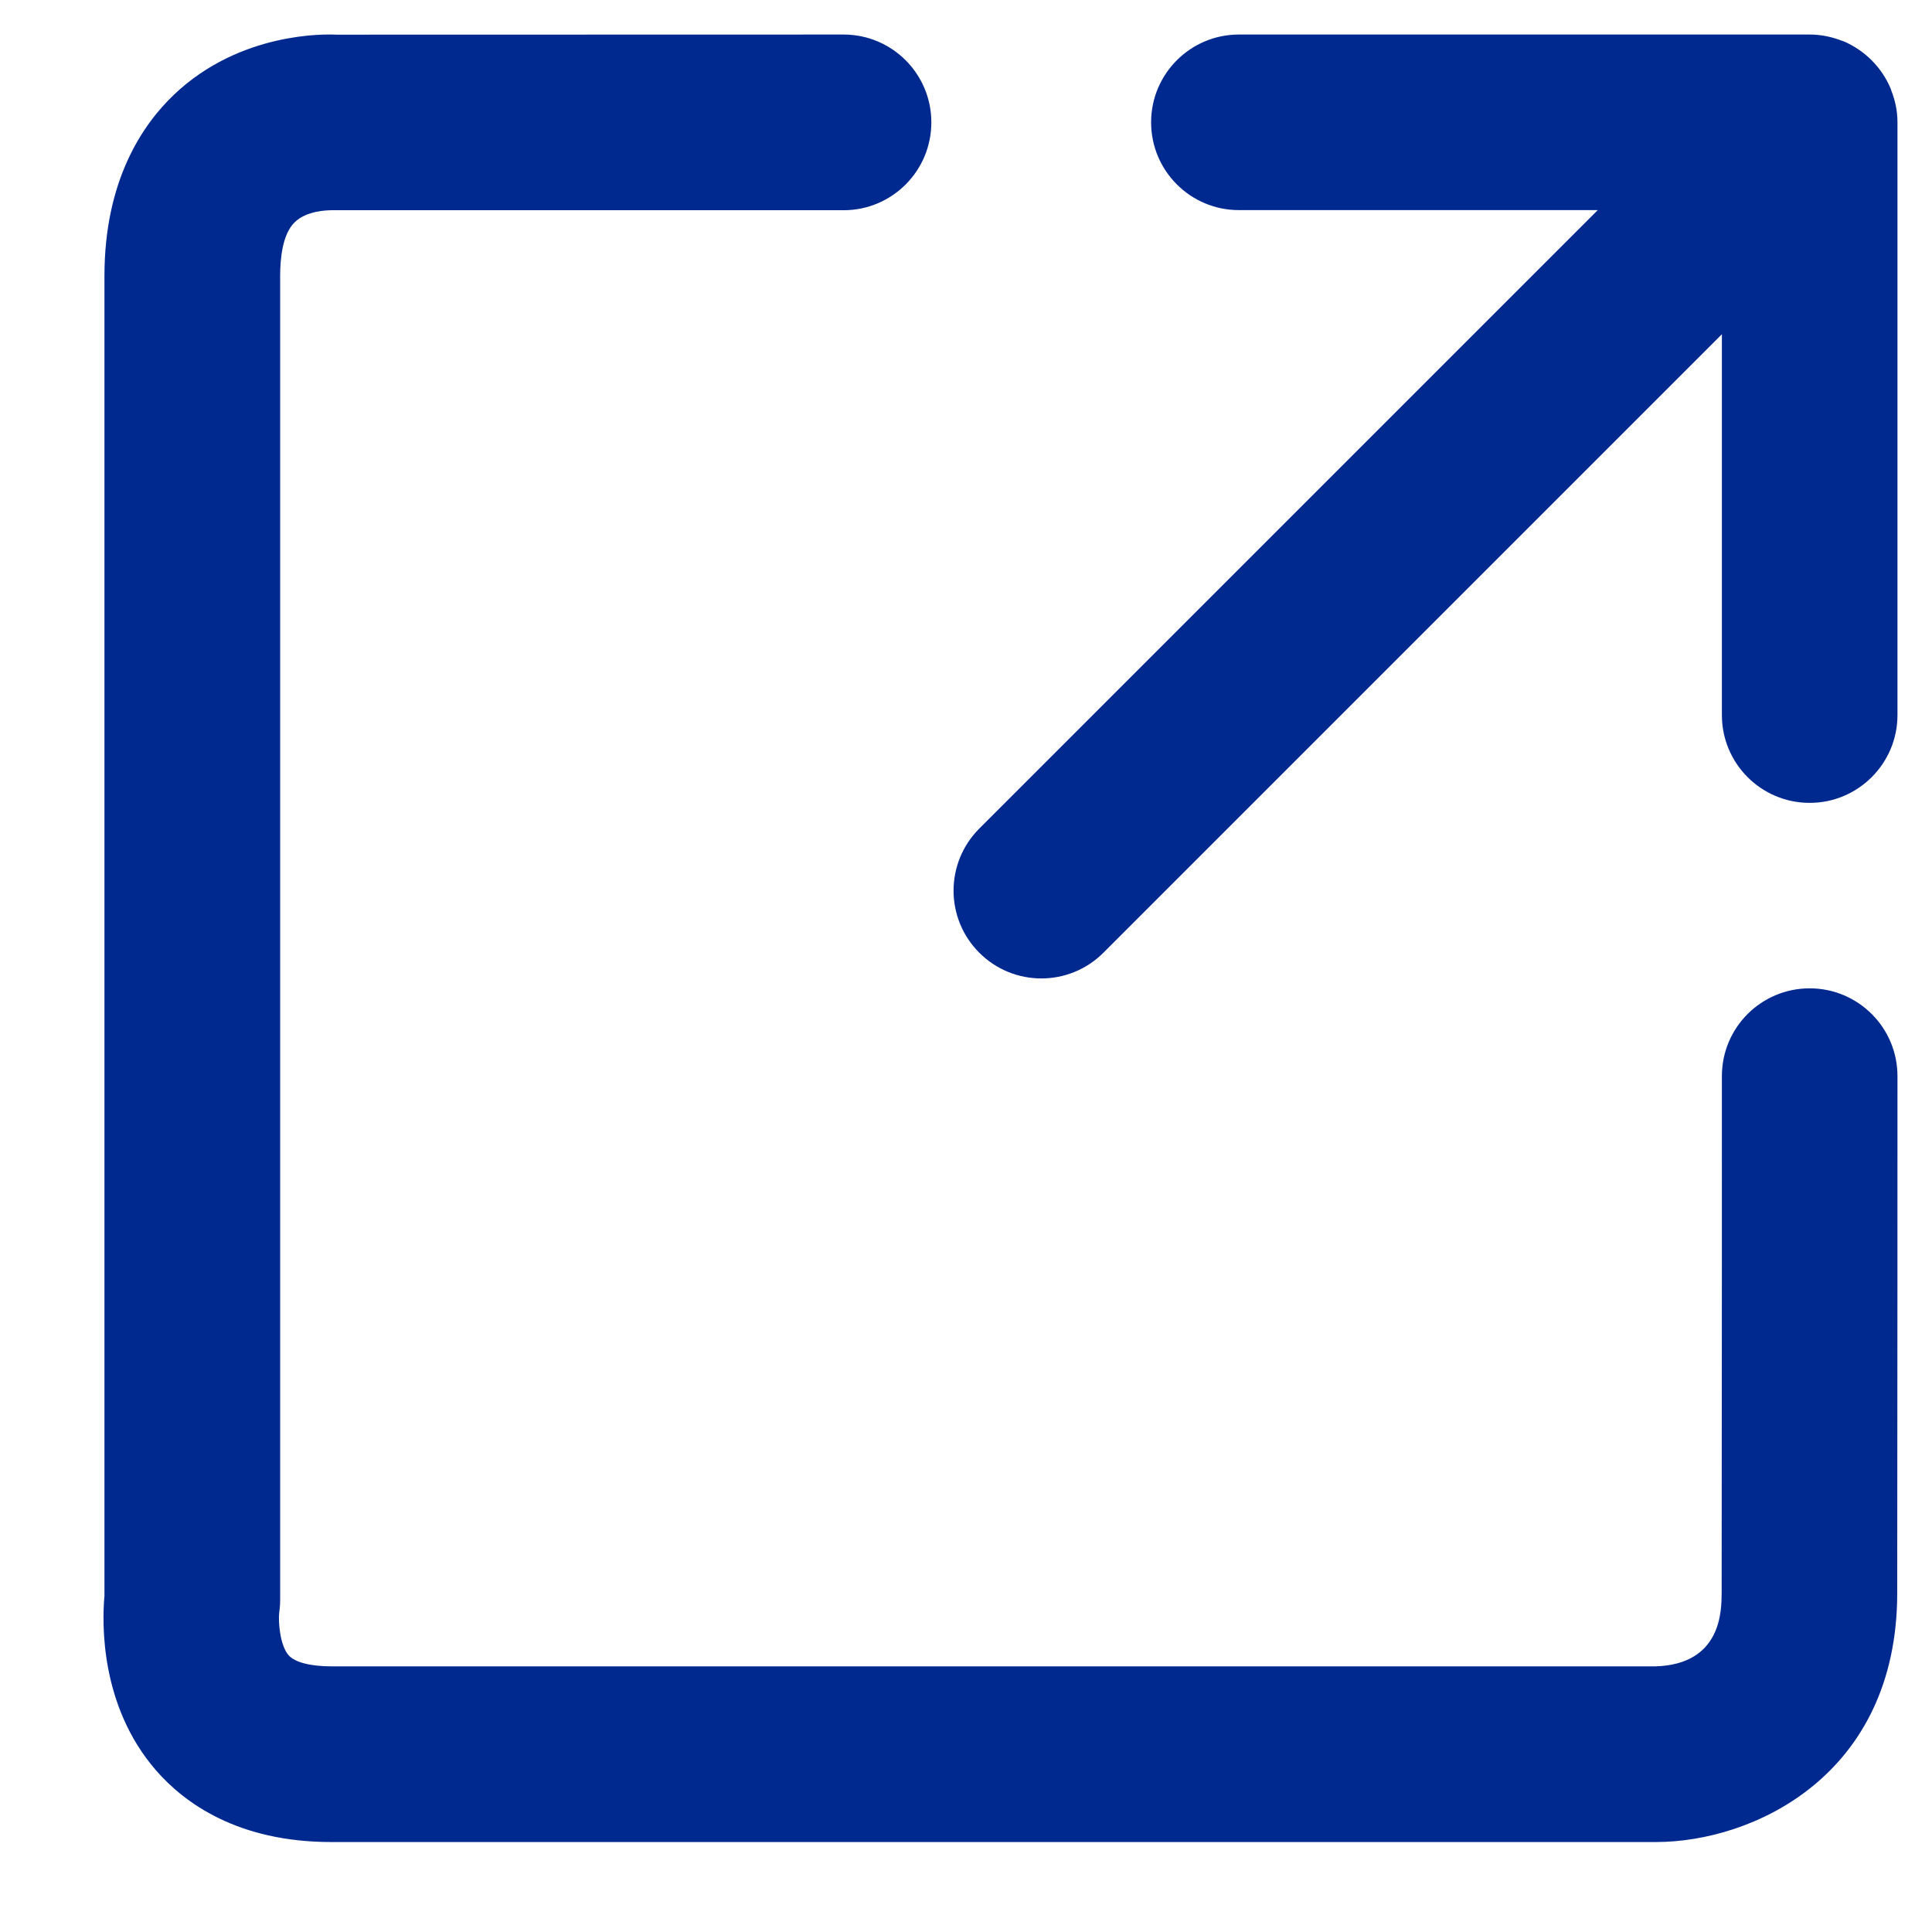 <?xml version="1.0" encoding="UTF-8"?>
<svg width="16px" height="16px" viewBox="0 0 16 16" version="1.1" xmlns="http://www.w3.org/2000/svg" xmlns:xlink="http://www.w3.org/1999/xlink">
    <!-- Generator: Sketch 53.2 (72643) - https://sketchapp.com -->
    <title>location</title>
    <desc>Created with Sketch.</desc>
    <defs>
        <path d="M14.987,8.185 C15.388,8.185 15.714,8.51 15.714,8.912 C15.714,9.154 15.714,11.894 15.712,13.195 C15.71,14.706 14.516,15.255 13.713,15.255 C13.713,15.255 13.712,15.255 13.712,15.255 L2.744,15.255 C1.969,15.255 1.526,14.931 1.291,14.66 C0.827,14.125 0.845,13.438 0.865,13.216 L0.865,2.286 C0.865,1.496 1.179,1.033 1.442,0.783 C1.991,0.261 2.702,0.283 2.782,0.287 L6.986,0.286 C7.388,0.286 7.713,0.612 7.713,1.013 C7.713,1.415 7.388,1.741 6.986,1.741 L2.744,1.741 C2.716,1.742 2.539,1.742 2.439,1.842 C2.34,1.94 2.32,2.138 2.32,2.286 L2.32,13.255 C2.32,13.289 2.317,13.324 2.312,13.358 C2.304,13.432 2.318,13.627 2.391,13.709 C2.443,13.767 2.572,13.8 2.744,13.8 L13.713,13.8 C14.257,13.782 14.257,13.339 14.258,13.193 C14.26,11.892 14.26,9.154 14.26,8.912 C14.26,8.51 14.585,8.185 14.987,8.185 Z M15.662,0.748 C15.695,0.83 15.714,0.919 15.714,1.013 L15.714,5.922 C15.714,6.323 15.388,6.649 14.987,6.649 C14.585,6.649 14.26,6.323 14.26,5.922 L14.26,2.768 L9.138,7.89 C8.996,8.032 8.81,8.103 8.624,8.103 C8.438,8.103 8.252,8.032 8.11,7.89 C7.826,7.606 7.826,7.146 8.11,6.862 L13.232,1.74 L10.26,1.74 C9.858,1.74 9.533,1.414 9.533,1.013 C9.533,0.612 9.858,0.286 10.26,0.286 L14.987,0.286 C15.081,0.286 15.17,0.305 15.252,0.337 C15.256,0.339 15.26,0.339 15.263,0.34 C15.442,0.415 15.585,0.558 15.659,0.737 C15.661,0.74 15.661,0.744 15.662,0.748 Z" id="path-1"></path>
    </defs>
    <g id="location" stroke="none" stroke-width="1" fill="none" fill-rule="evenodd">
        <mask id="mask-2" fill="white">
            <use xlink:href="#path-1"></use>
        </mask>
        <use id="Mask" fill="#00298F" xlink:href="#path-1"></use>
    </g>
</svg>